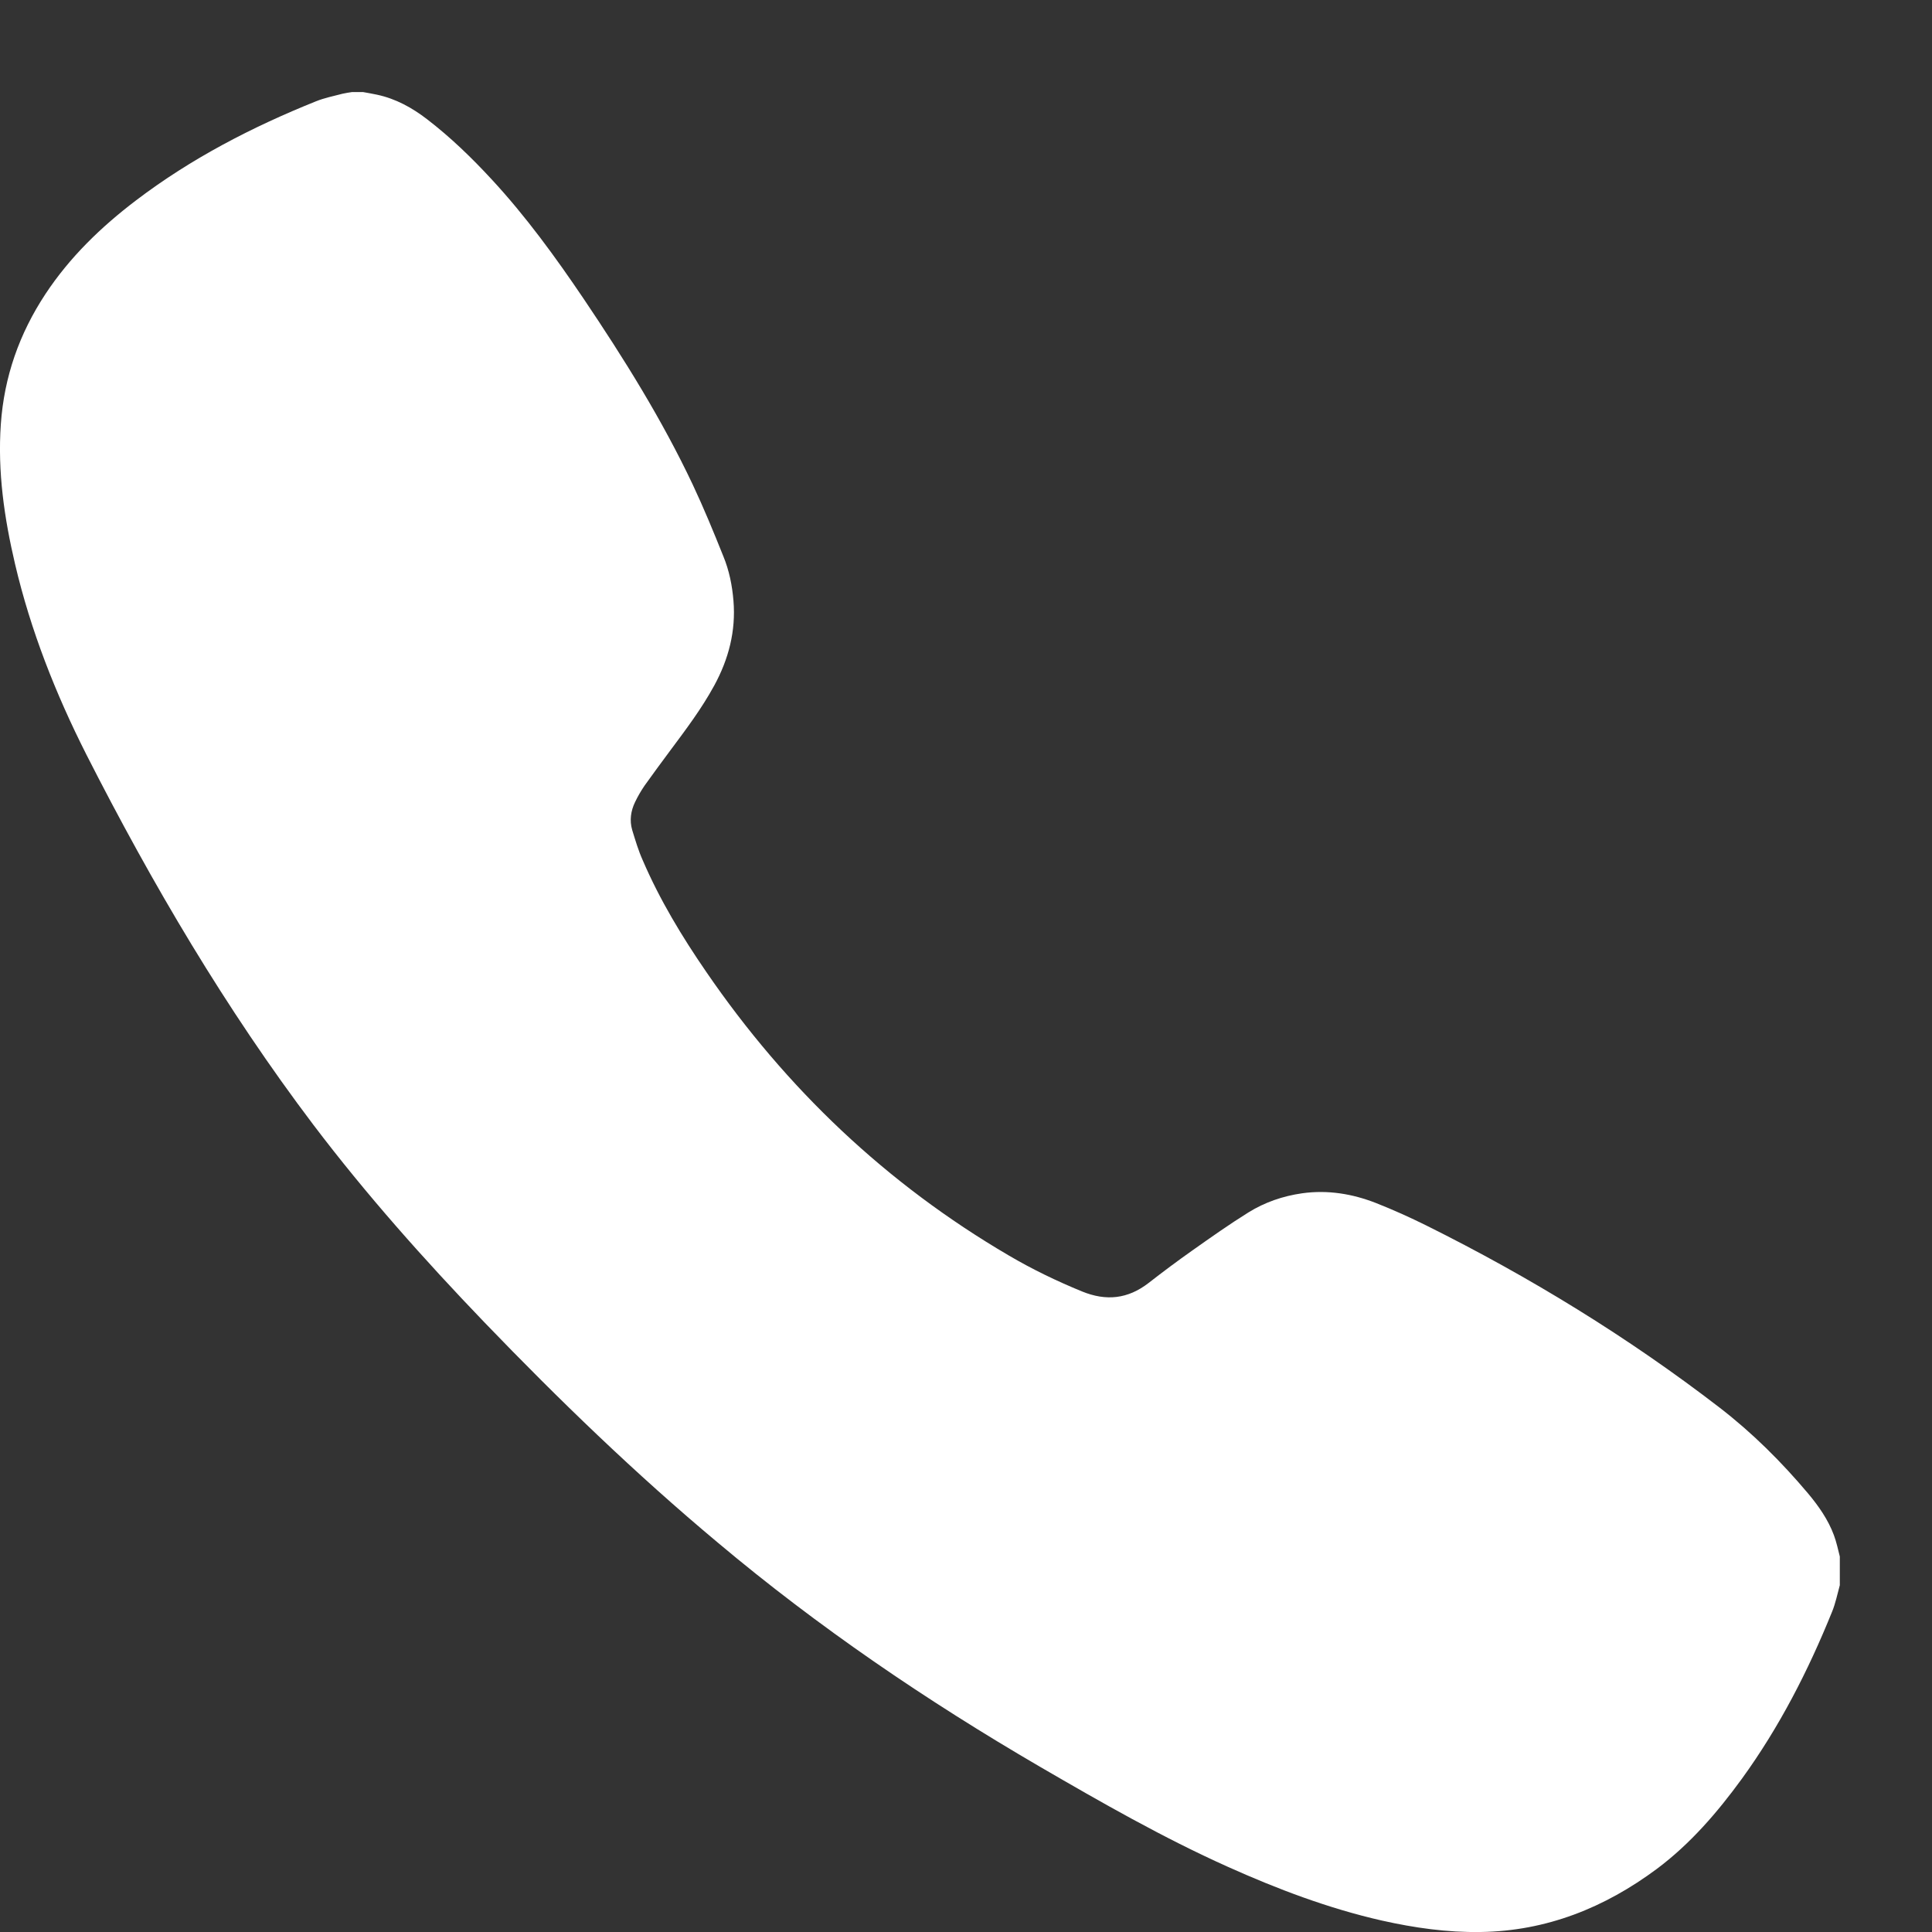 <svg width="14" height="14" viewBox="0 0 14 14" fill="none" xmlns="http://www.w3.org/2000/svg">
<rect x="0" y="0" width="14" height="14" fill="#333333" stroke="none"/>
<g clip-path="url(#clip0_1408_69)">
<path d="M2.63 0.667C2.664 0.673 2.698 0.679 2.731 0.686C2.868 0.715 2.987 0.781 3.096 0.865C3.265 0.995 3.418 1.143 3.563 1.3C3.811 1.568 4.026 1.864 4.23 2.166C4.521 2.598 4.797 3.04 5.02 3.512C5.1 3.682 5.172 3.857 5.242 4.032C5.284 4.134 5.306 4.243 5.315 4.354C5.333 4.573 5.28 4.776 5.176 4.967C5.084 5.136 4.969 5.288 4.855 5.441C4.793 5.525 4.731 5.608 4.67 5.694C4.645 5.731 4.622 5.77 4.602 5.812C4.571 5.876 4.561 5.945 4.581 6.014C4.604 6.089 4.626 6.164 4.658 6.235C4.781 6.521 4.942 6.787 5.118 7.043C5.697 7.888 6.423 8.578 7.309 9.097C7.479 9.197 7.657 9.283 7.84 9.358C8.016 9.43 8.173 9.413 8.323 9.297C8.427 9.216 8.534 9.136 8.642 9.06C8.775 8.966 8.908 8.872 9.046 8.786C9.165 8.712 9.296 8.667 9.436 8.647C9.622 8.621 9.801 8.651 9.972 8.718C10.096 8.767 10.216 8.821 10.335 8.88C11.085 9.253 11.797 9.689 12.462 10.201C12.699 10.384 12.909 10.593 13.101 10.821C13.178 10.913 13.247 11.011 13.289 11.124C13.308 11.175 13.319 11.228 13.332 11.279V11.487C13.314 11.552 13.301 11.618 13.276 11.679C13.103 12.107 12.894 12.515 12.622 12.89C12.445 13.133 12.25 13.36 12.007 13.542C11.628 13.824 11.207 13.993 10.73 14C10.488 14.004 10.249 13.97 10.013 13.917C9.626 13.829 9.257 13.689 8.896 13.527C8.426 13.316 7.979 13.06 7.535 12.802C6.713 12.323 5.929 11.79 5.201 11.178C4.605 10.68 4.048 10.141 3.511 9.583C3.073 9.127 2.653 8.655 2.271 8.151C1.635 7.31 1.103 6.406 0.626 5.468C0.403 5.027 0.222 4.569 0.109 4.087C0.031 3.754 -0.018 3.419 0.006 3.074C0.03 2.73 0.14 2.418 0.329 2.131C0.506 1.863 0.733 1.644 0.987 1.451C1.386 1.148 1.827 0.92 2.29 0.734C2.352 0.709 2.419 0.696 2.483 0.679C2.506 0.674 2.53 0.67 2.552 0.667C2.578 0.667 2.605 0.667 2.63 0.667Z" fill="white"/>
</g>
<defs>
<clipPath id="clip0_1408_69">
<rect width="13.333" height="13.333" fill="white" transform="translate(0 0.667)"/>
</clipPath>
</defs>
</svg>
